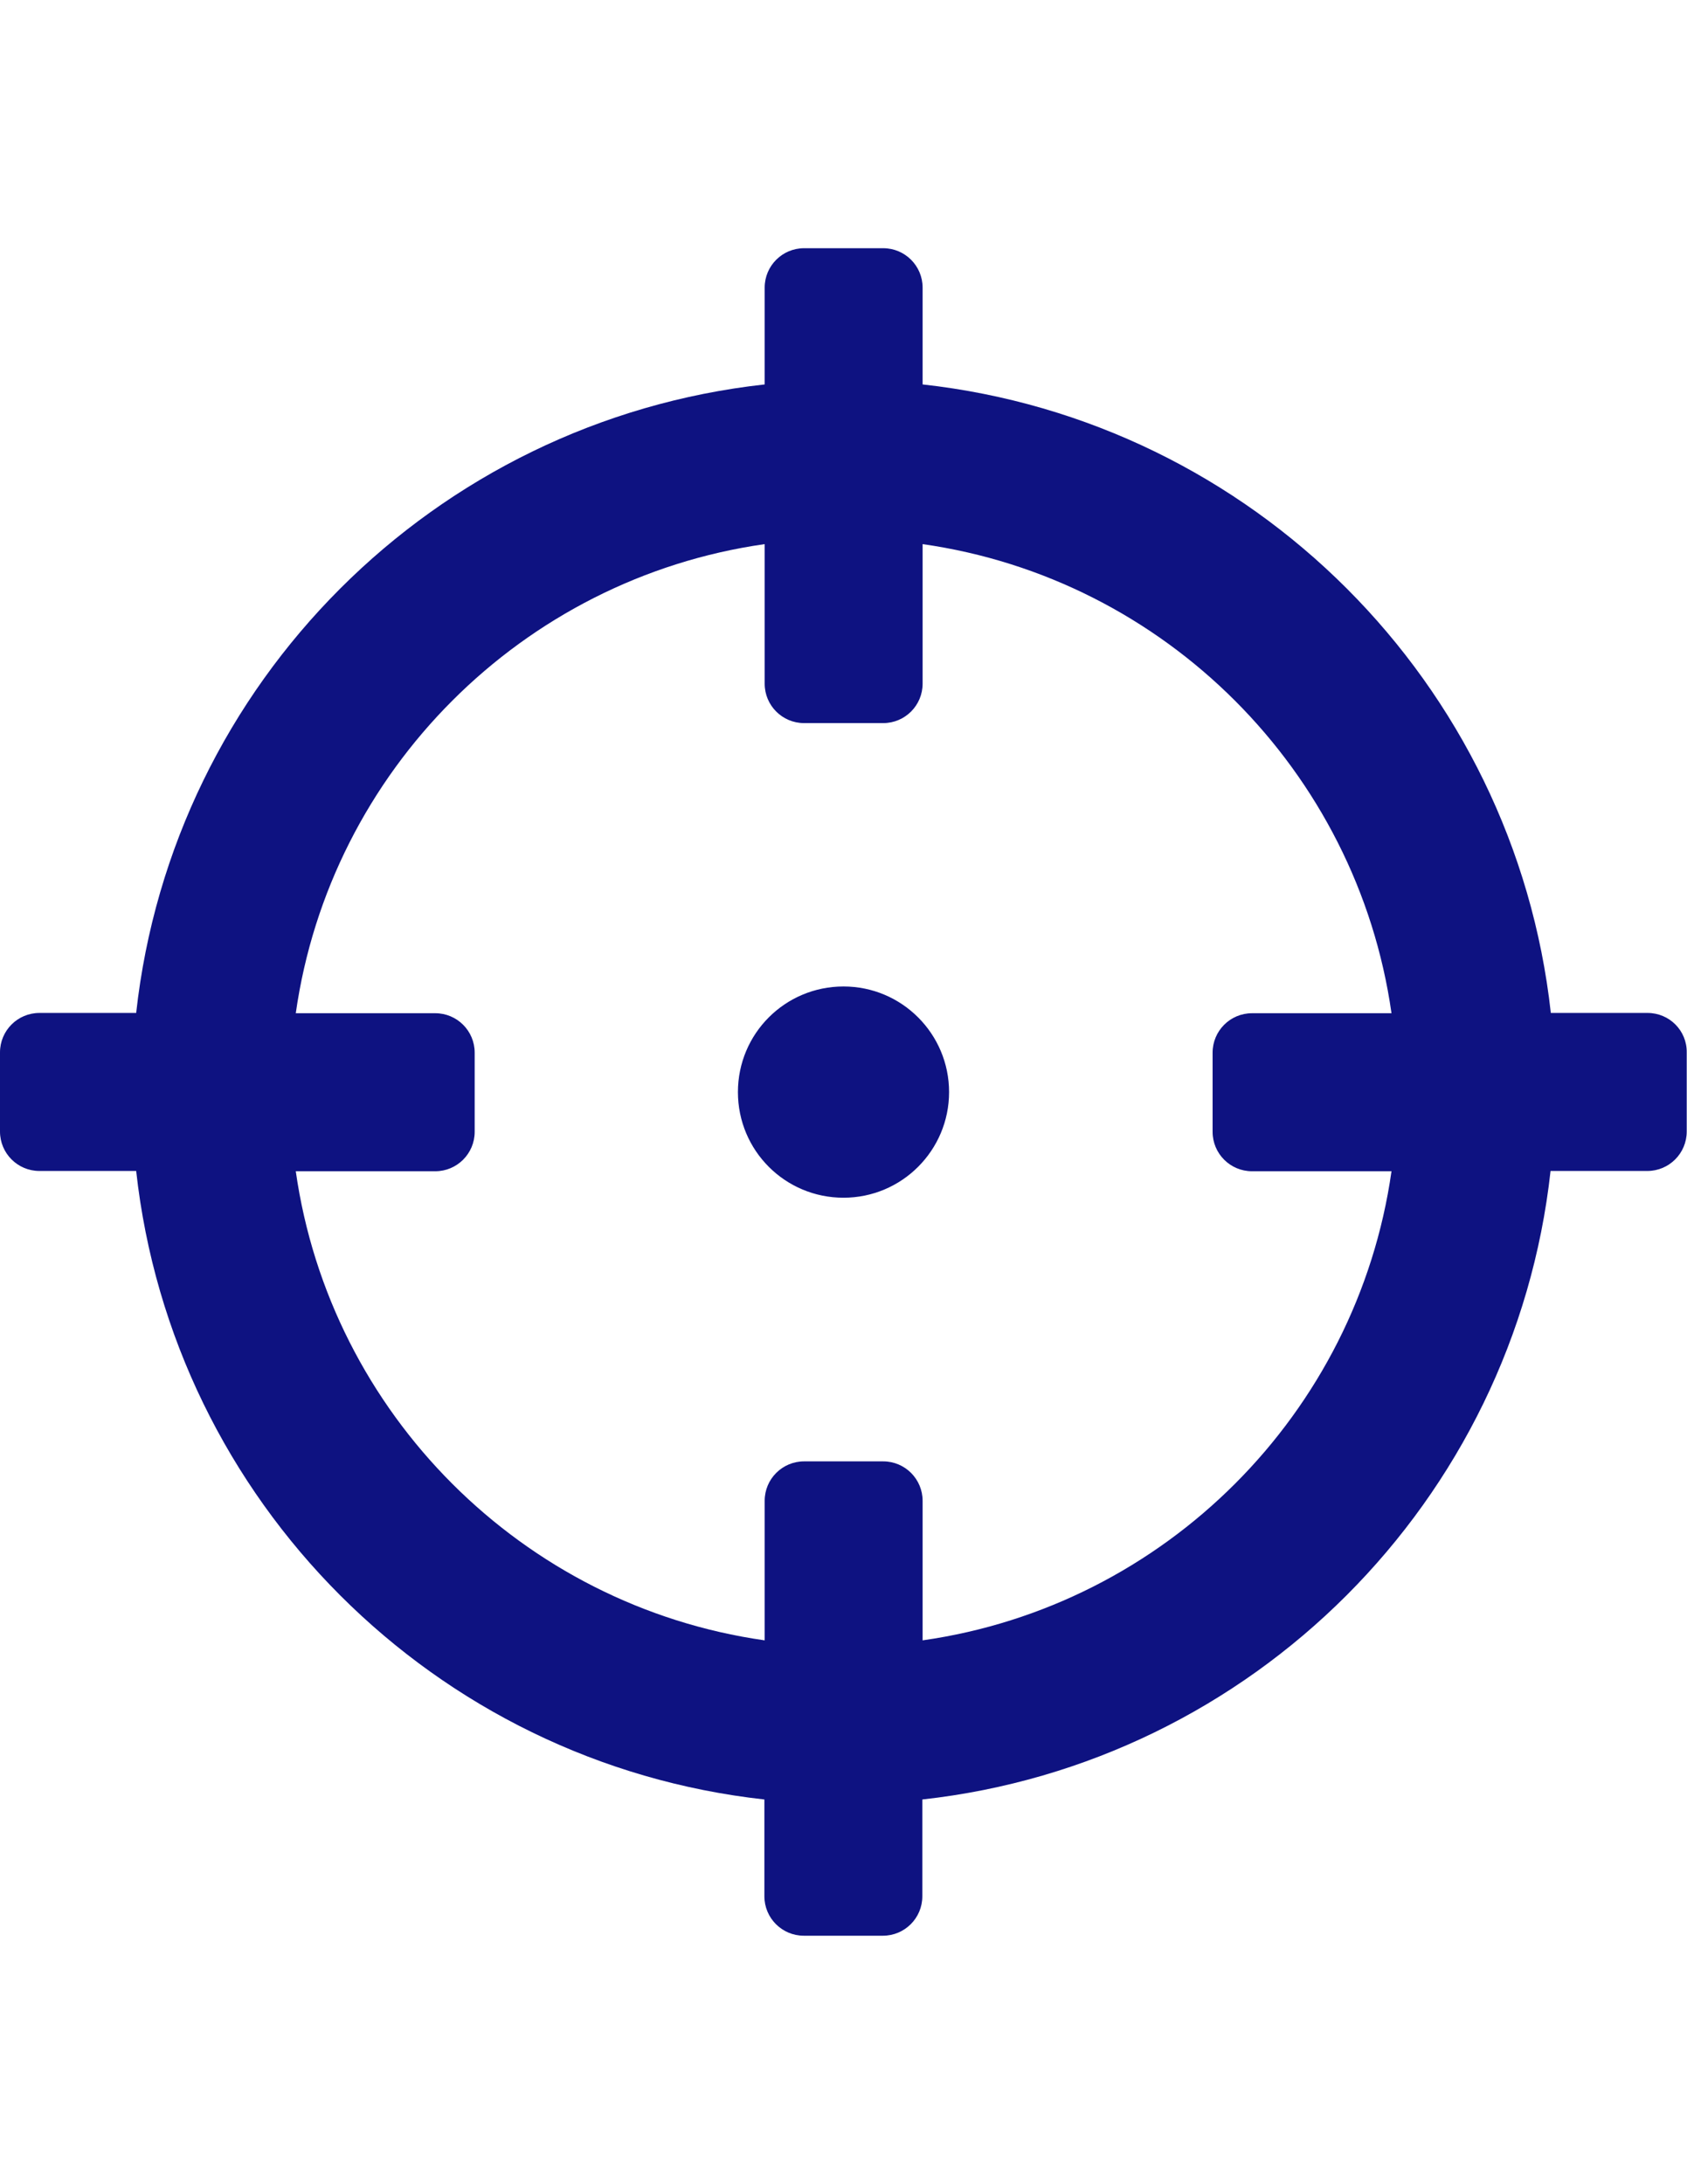 <?xml version="1.0" encoding="utf-8"?>
<!-- Generator: Adobe Illustrator 18.0.0, SVG Export Plug-In . SVG Version: 6.00 Build 0)  -->
<!DOCTYPE svg PUBLIC "-//W3C//DTD SVG 1.1//EN" "http://www.w3.org/Graphics/SVG/1.1/DTD/svg11.dtd">
<svg version="1.1" id="Layer_1" focusable="false" xmlns="http://www.w3.org/2000/svg" xmlns:xlink="http://www.w3.org/1999/xlink"
	 x="0px" y="0px" viewBox="0 0 612 792" enable-background="new 0 0 612 792" xml:space="preserve">
<path fill="#0E1281" d="M597.7,367.3h-35.1c-13.2-119.7-108.2-214.7-227.9-227.9v-35.1c0-7.9-6.4-14.3-14.3-14.3h-28.7
	c-7.9,0-14.3,6.4-14.3,14.3v35.1C157.6,152.6,62.6,247.6,49.4,367.3H14.3c-7.9,0-14.3,6.4-14.3,14.3v28.7c0,7.9,6.4,14.3,14.3,14.3
	h35.1c13.2,119.7,108.2,214.7,227.9,227.9v35.1c0,7.9,6.4,14.3,14.3,14.3h28.7c7.9,0,14.3-6.4,14.3-14.3v-35.1
	c119.7-13.2,214.7-108.2,227.9-227.9h35.1c7.9,0,14.3-6.4,14.3-14.3v-28.7C612,373.7,605.6,367.3,597.7,367.3z M334.7,594.8v-50.6
	c0-7.9-6.4-14.3-14.3-14.3h-28.7c-7.9,0-14.3,6.4-14.3,14.3v50.6c-87.9-12.5-157.6-82.2-170.1-170.1h50.6c7.9,0,14.3-6.4,14.3-14.3
	v-28.7c0-7.9-6.4-14.3-14.3-14.3h-50.6c12.5-87.9,82.2-157.6,170.1-170.1v50.6c0,7.9,6.4,14.3,14.3,14.3h28.7
	c7.9,0,14.3-6.4,14.3-14.3v-50.6c87.9,12.5,157.6,82.2,170.1,170.1h-50.6c-7.9,0-14.3,6.4-14.3,14.3v28.7c0,7.9,6.4,14.3,14.3,14.3
	h50.6C492.3,512.6,422.6,582.3,334.7,594.8z M344.3,396c0,21.1-17.1,38.3-38.3,38.3s-38.3-17.1-38.3-38.3s17.1-38.3,38.3-38.3
	S344.3,374.9,344.3,396z"/>
</svg>
